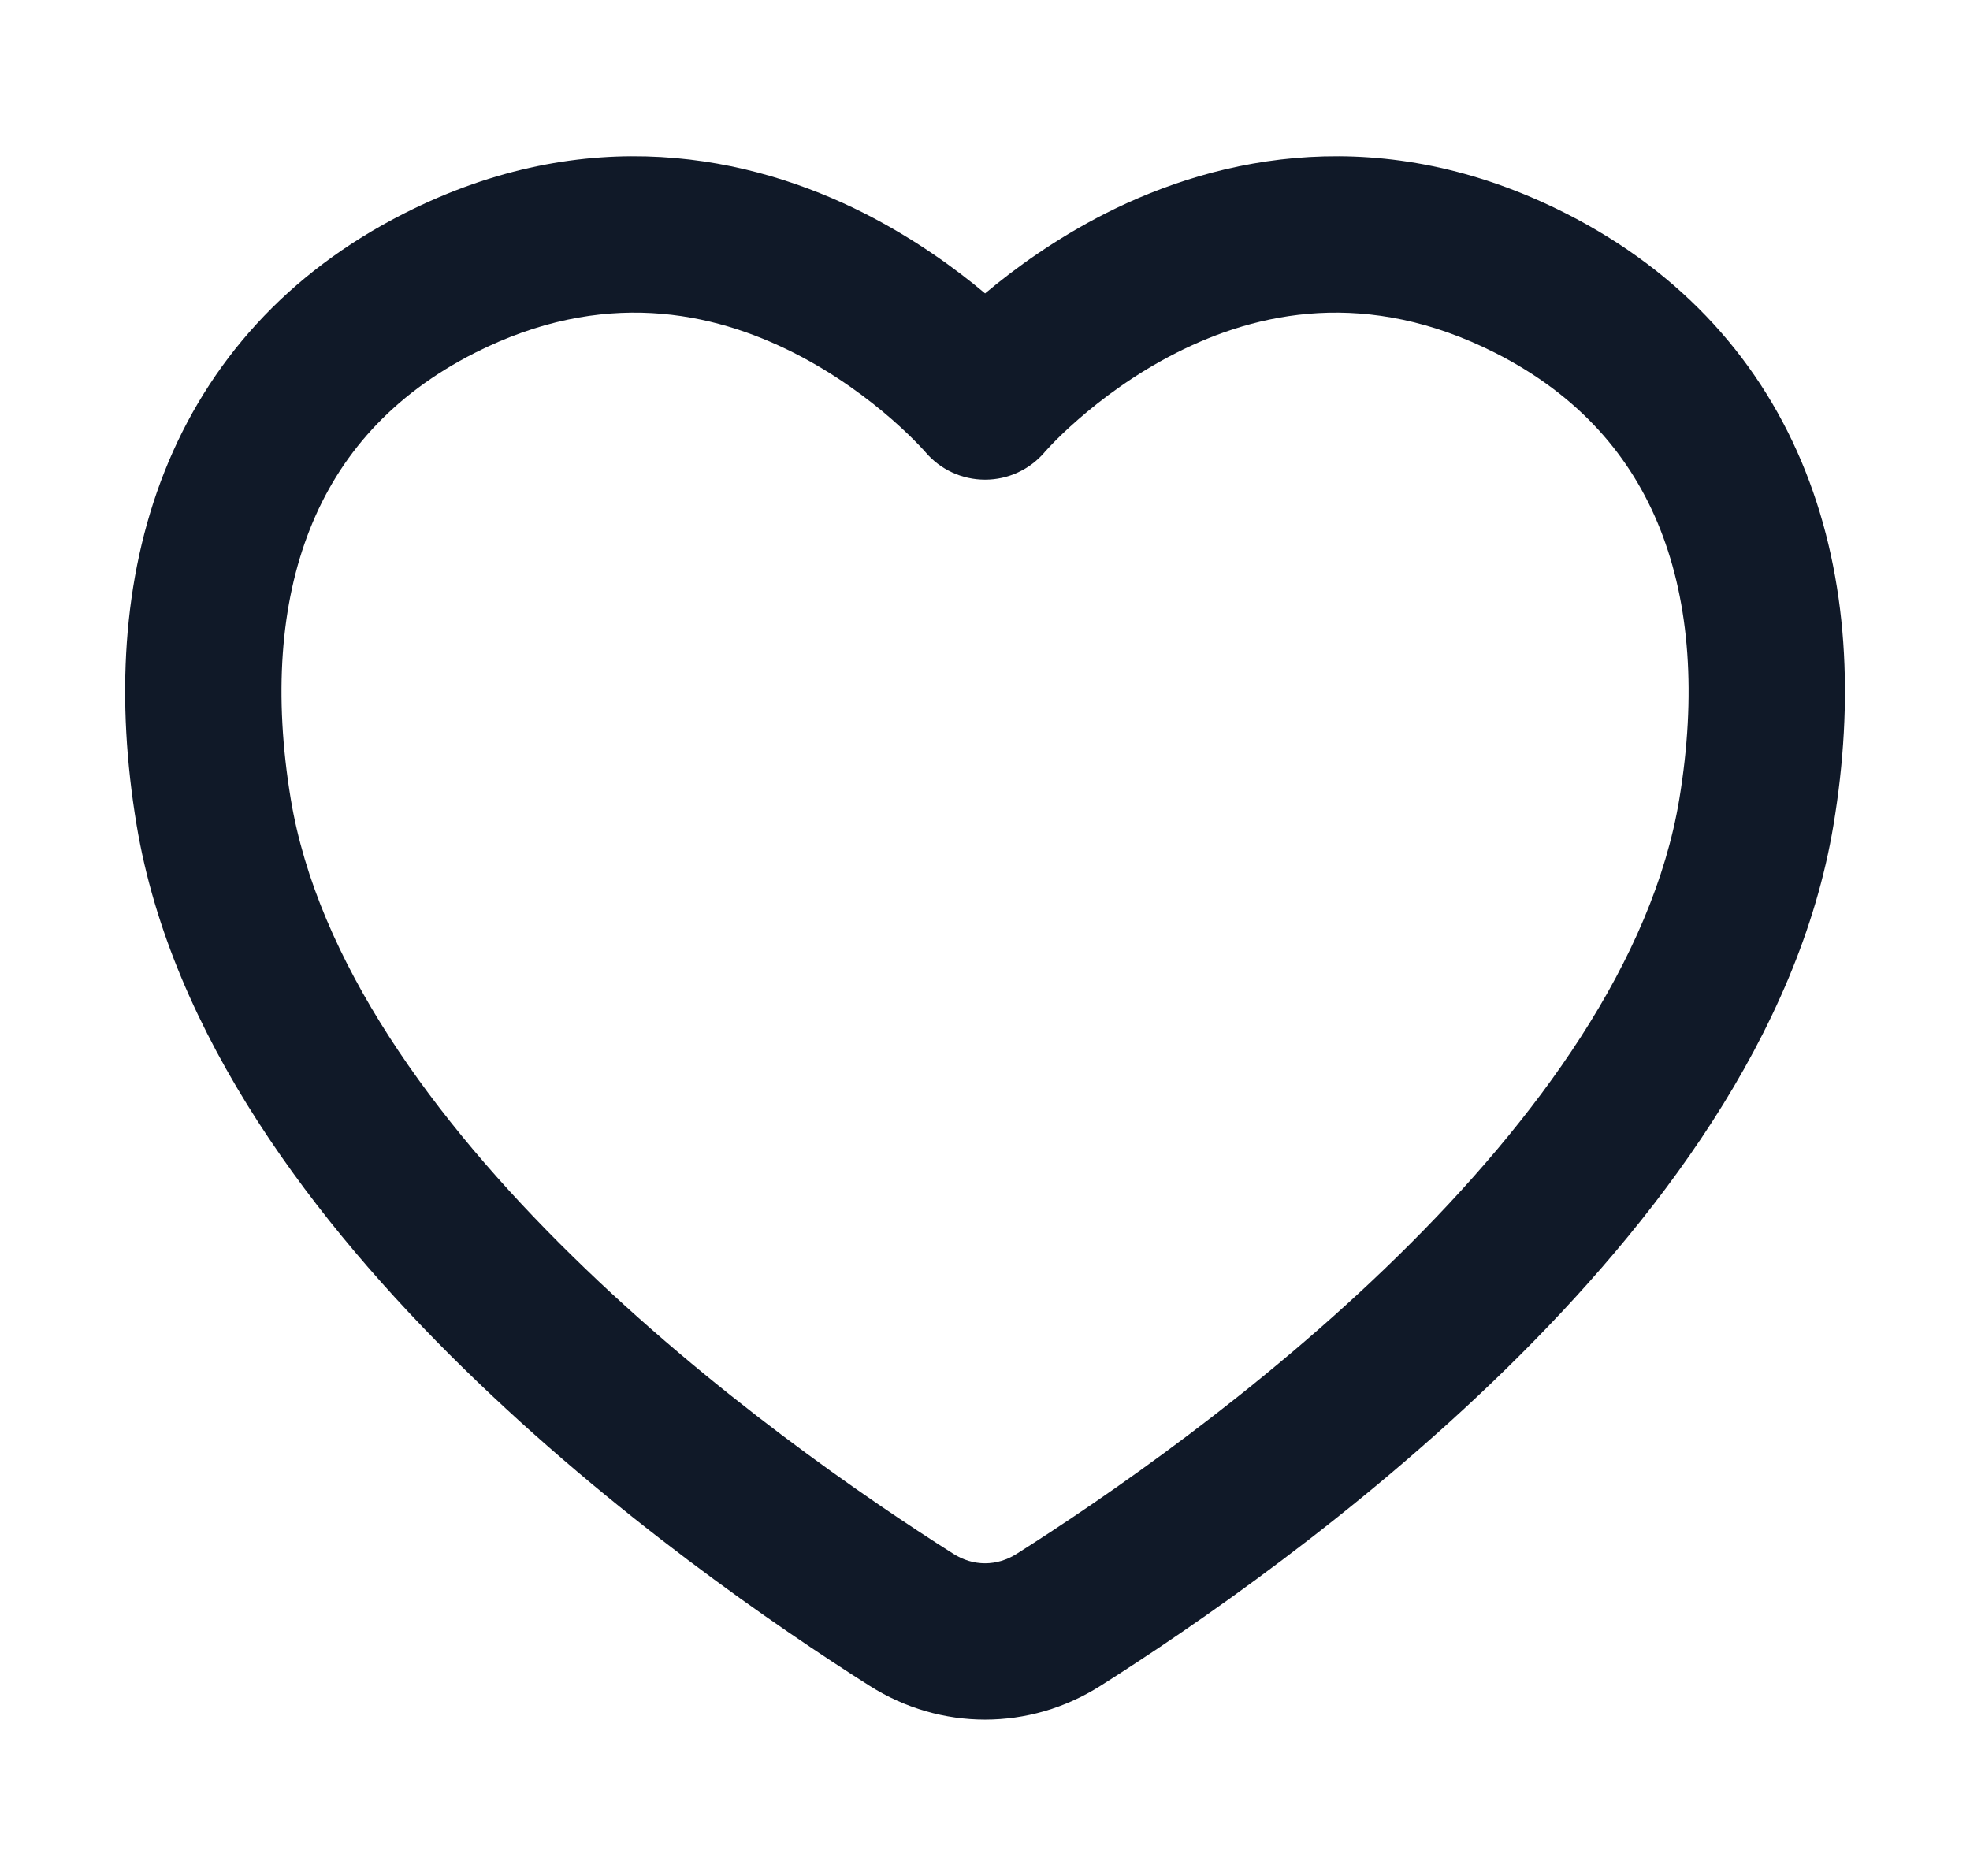 <svg width="21" height="20" viewBox="0 0 21 20" fill="none" xmlns="http://www.w3.org/2000/svg">
<g id="icon / heart">
<path id="icon" fill-rule="evenodd" clip-rule="evenodd" d="M9.216 2.275C9.749 2.546 10.184 2.862 10.501 3.128C10.818 2.862 11.252 2.546 11.785 2.275C12.995 1.663 14.735 1.284 16.692 2.275C17.942 2.909 18.788 3.867 19.248 5.03C19.702 6.177 19.764 7.476 19.545 8.794C19.173 11.04 17.638 13.043 16.062 14.587C14.466 16.15 12.716 17.349 11.729 17.974C10.973 18.453 10.028 18.453 9.272 17.974C8.286 17.349 6.536 16.15 4.94 14.587C3.363 13.043 1.829 11.04 1.456 8.794C1.237 7.476 1.299 6.177 1.753 5.03C2.214 3.867 3.059 2.909 4.309 2.275C6.266 1.284 8.007 1.663 9.216 2.275ZM9.866 4.821C10.024 5.007 10.256 5.114 10.501 5.114C10.745 5.114 10.976 5.007 11.135 4.822C11.135 4.822 11.135 4.821 11.135 4.821C11.136 4.821 11.136 4.821 11.136 4.82L11.149 4.806C11.162 4.792 11.183 4.768 11.213 4.737C11.274 4.674 11.367 4.582 11.491 4.474C11.739 4.257 12.097 3.986 12.539 3.762C13.406 3.323 14.573 3.071 15.939 3.762C16.83 4.214 17.39 4.864 17.698 5.643C18.013 6.438 18.084 7.416 17.901 8.521C17.617 10.236 16.394 11.929 14.896 13.396C13.417 14.845 11.775 15.972 10.837 16.566C10.626 16.7 10.375 16.7 10.164 16.566C9.226 15.972 7.584 14.845 6.106 13.396C4.607 11.929 3.385 10.236 3.1 8.521C2.917 7.416 2.988 6.438 3.303 5.643C3.611 4.864 4.171 4.214 5.062 3.762C6.428 3.071 7.595 3.323 8.463 3.762C8.905 3.986 9.263 4.257 9.511 4.474C9.634 4.582 9.727 4.674 9.788 4.737C9.818 4.768 9.84 4.792 9.853 4.806L9.866 4.821Z" fill="#101928"/>
</g>
</svg>
